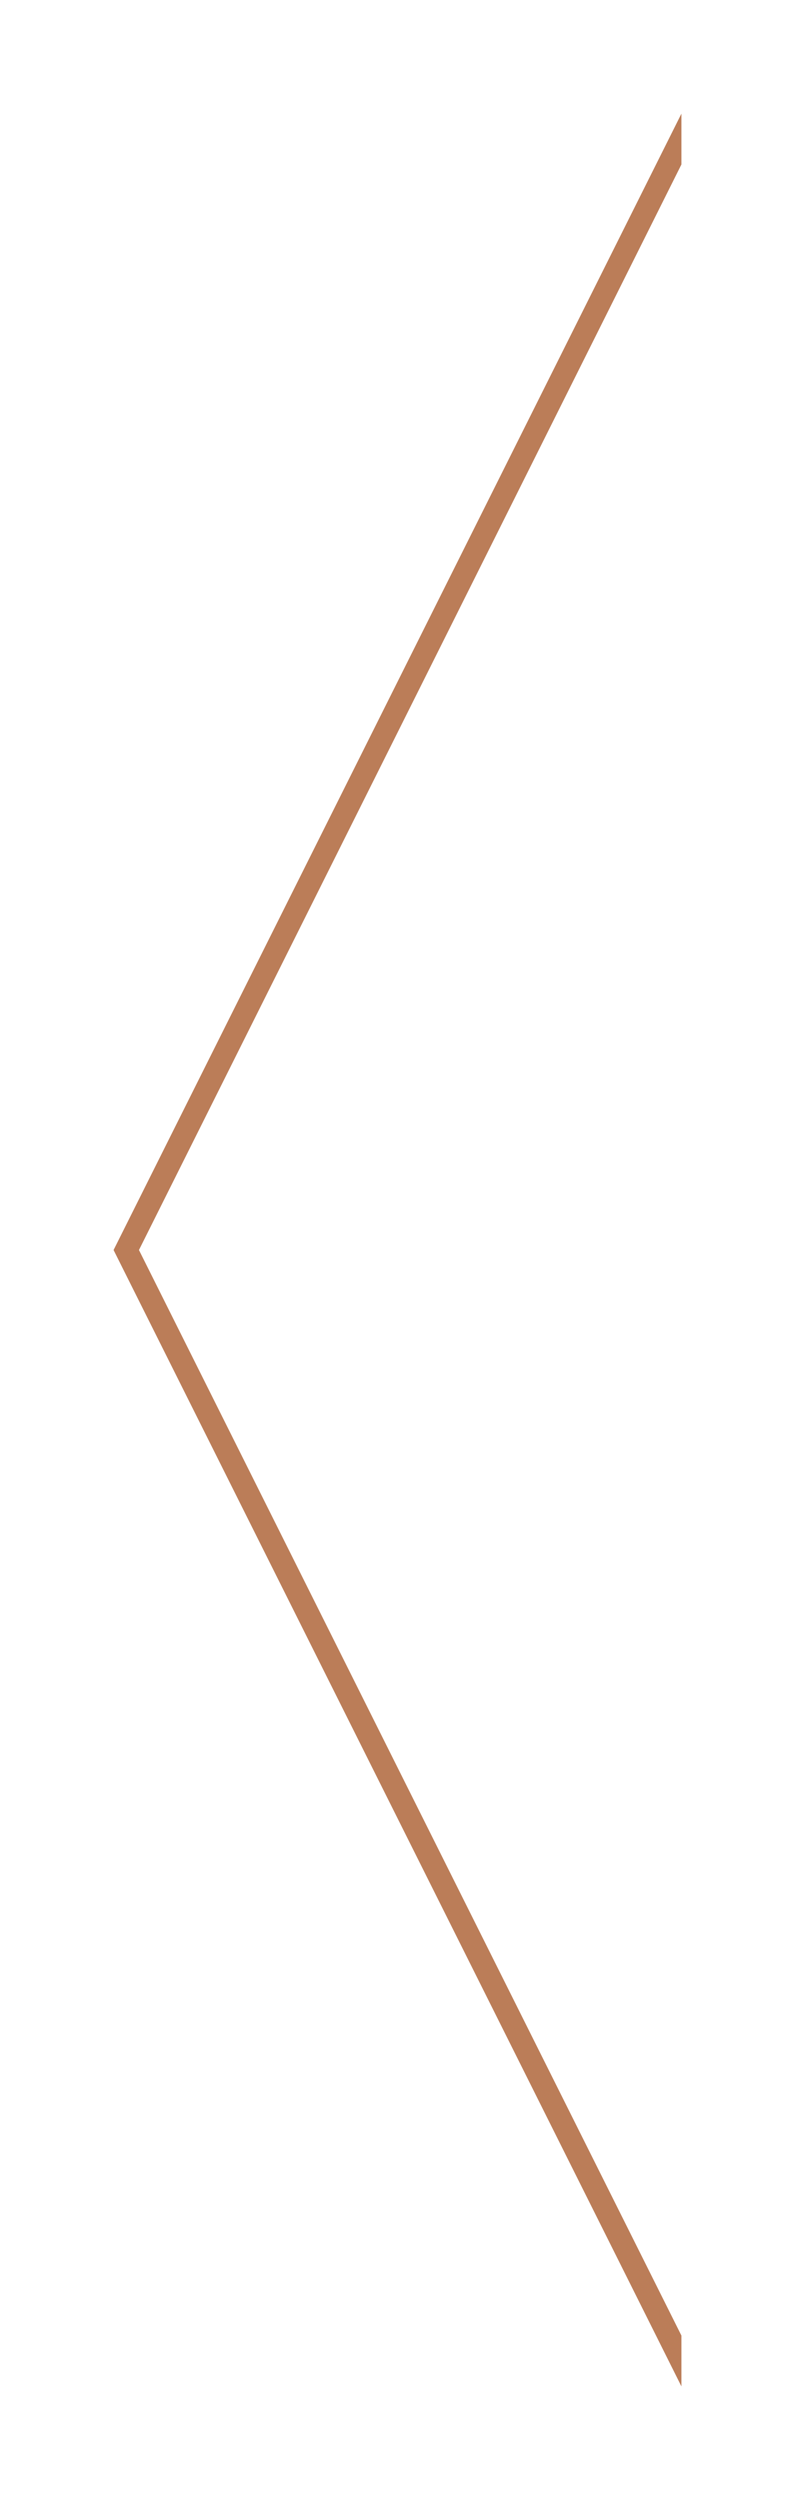 <svg width="28" height="88" viewBox="0 0 28 88" fill="none" xmlns="http://www.w3.org/2000/svg">
<g filter="url(#filter0_d_232_719)">
<path d="M24 80L4 40L24 0L24 1.789L4.894 40L24 78.211V80Z" fill="#BB7D58"/>
</g>
<defs>
<filter id="filter0_d_232_719" x="0" y="0" width="28" height="88" filterUnits="userSpaceOnUse" color-interpolation-filters="sRGB">
<feFlood flood-opacity="0" result="BackgroundImageFix"/>
<feColorMatrix in="SourceAlpha" type="matrix" values="0 0 0 0 0 0 0 0 0 0 0 0 0 0 0 0 0 0 127 0" result="hardAlpha"/>
<feOffset dy="4"/>
<feGaussianBlur stdDeviation="2"/>
<feComposite in2="hardAlpha" operator="out"/>
<feColorMatrix type="matrix" values="0 0 0 0 0 0 0 0 0 0 0 0 0 0 0 0 0 0 0.25 0"/>
<feBlend mode="normal" in2="BackgroundImageFix" result="effect1_dropShadow_232_719"/>
<feBlend mode="normal" in="SourceGraphic" in2="effect1_dropShadow_232_719" result="shape"/>
</filter>
</defs>
</svg>
